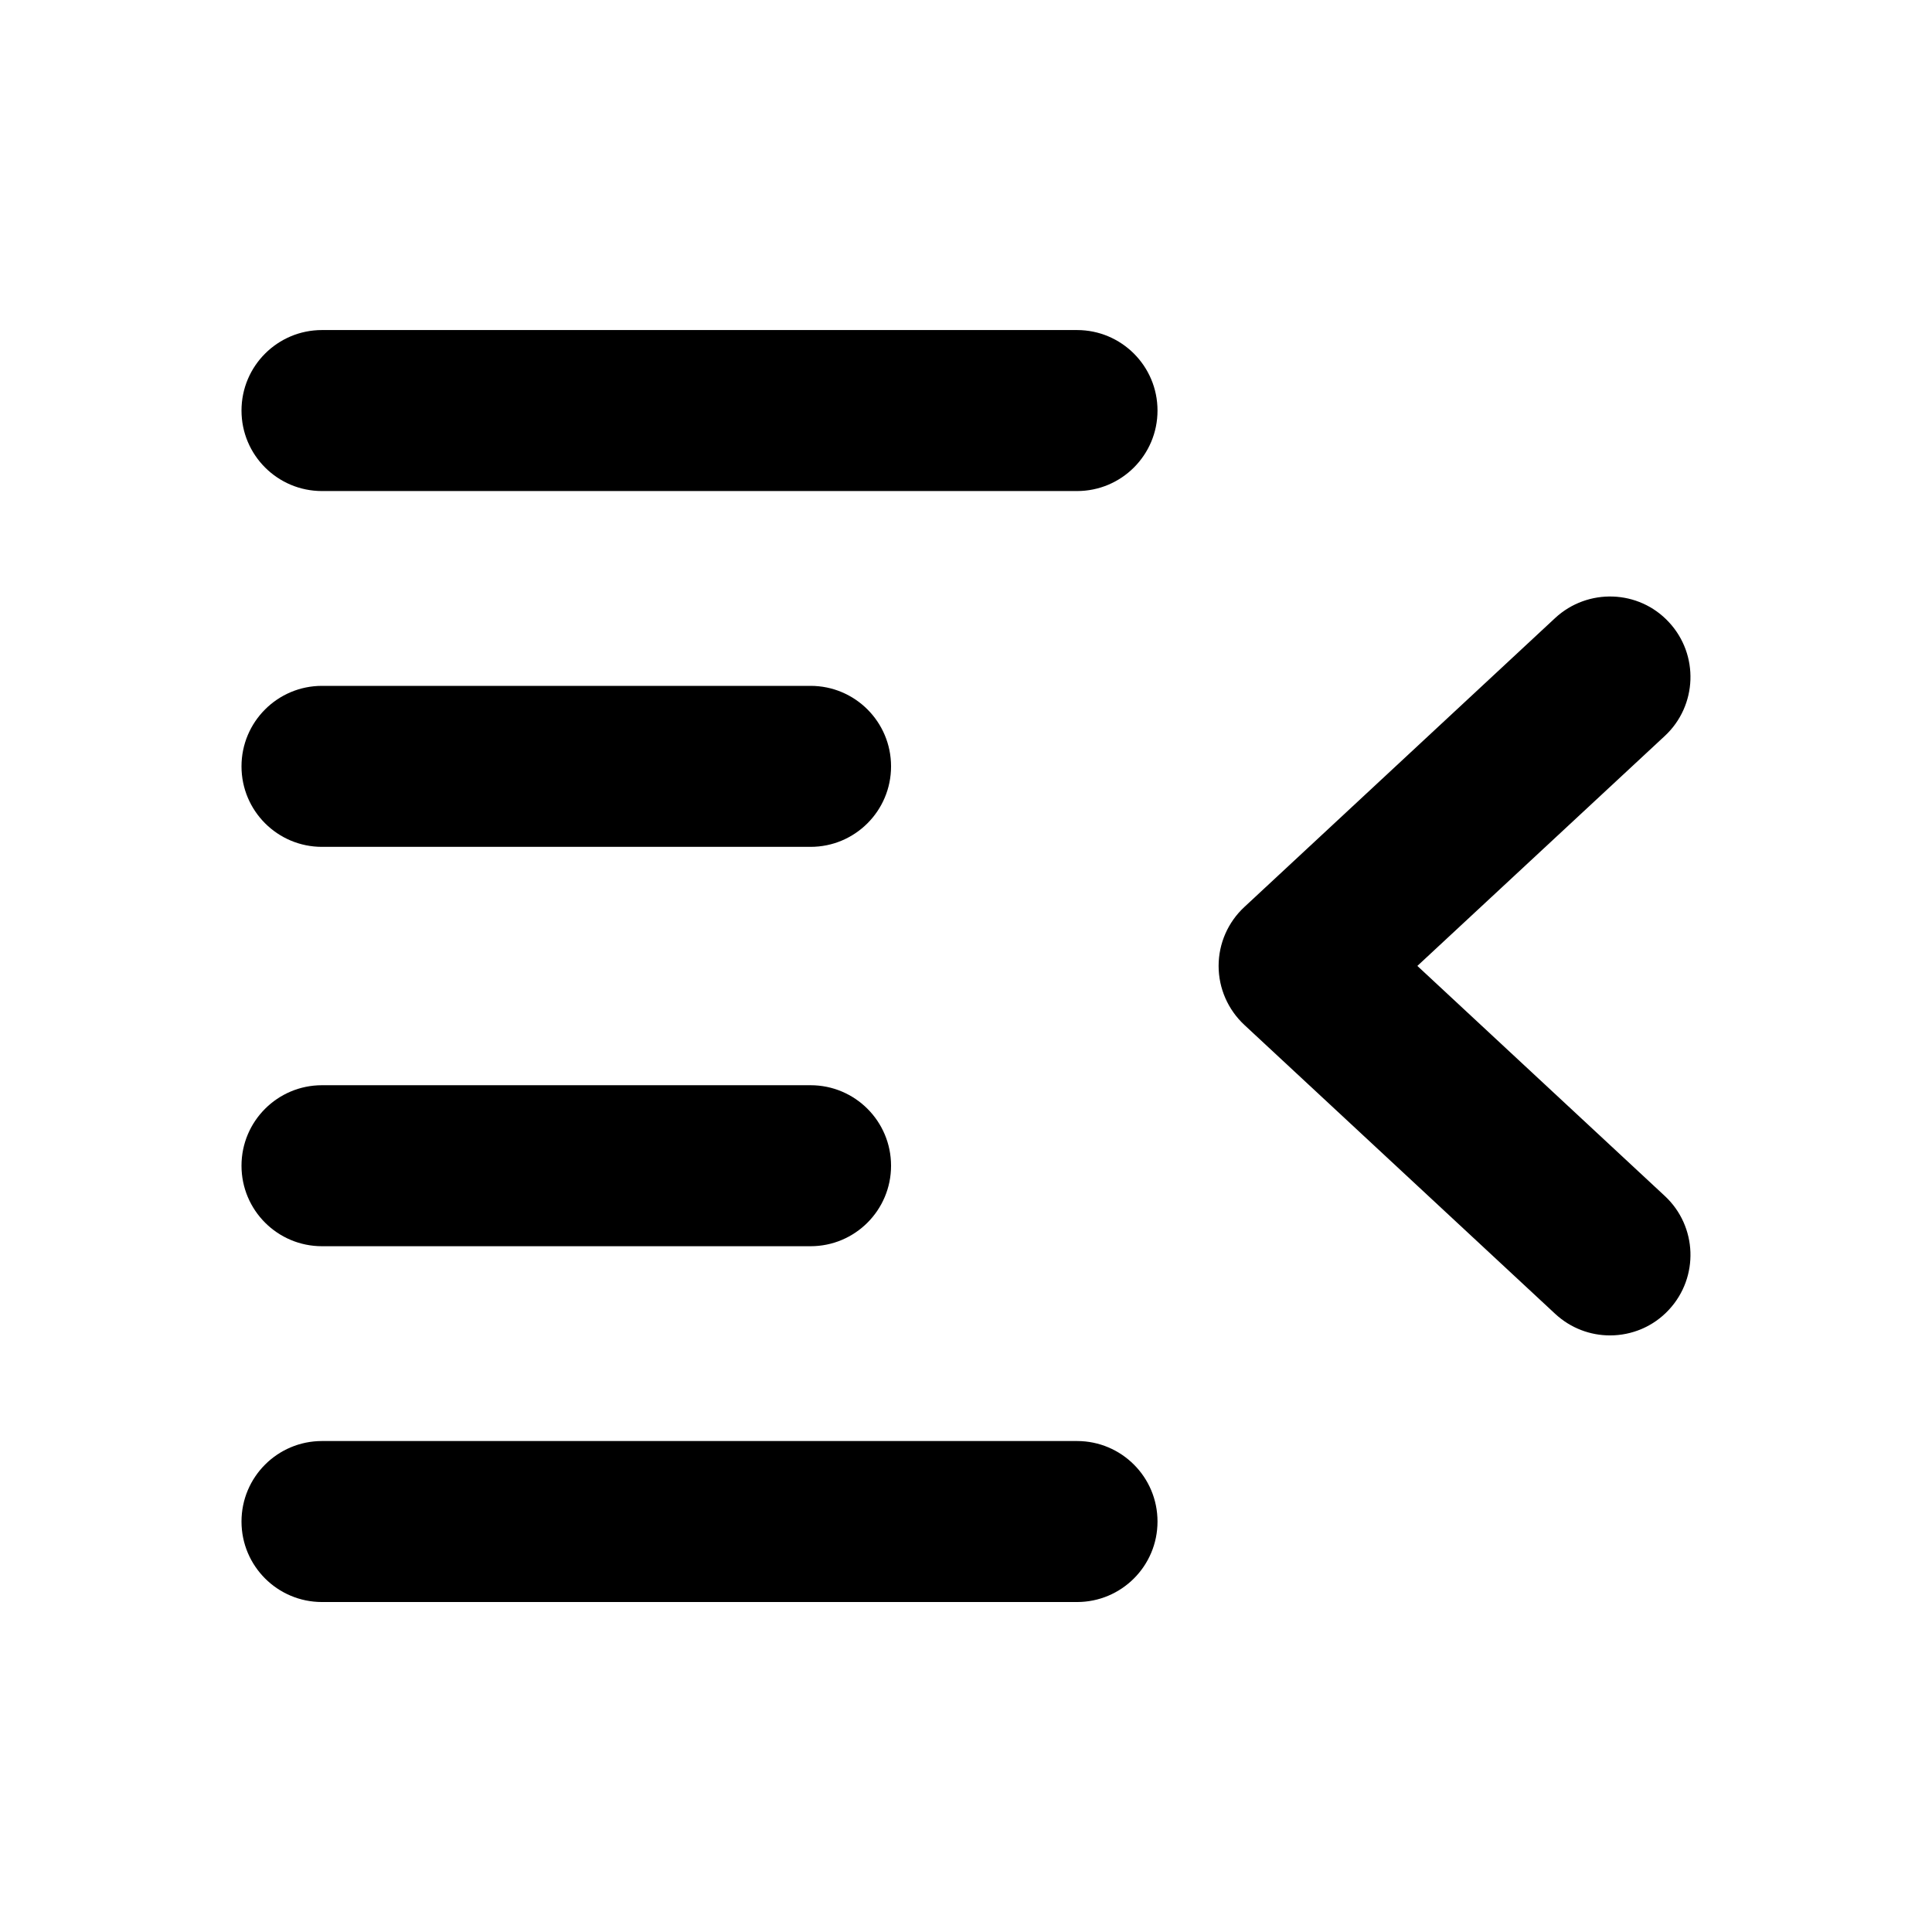 <svg width="24" height="24" viewBox="0 0 24 24" fill="none" xmlns="http://www.w3.org/2000/svg">
<path fill-rule="evenodd" clip-rule="evenodd" d="M13.379 6.1H4C3.448 6.1 3 5.653 3 5.1C3 4.547 3.448 4.1 4 4.1H13.379C13.931 4.1 14.379 4.547 14.379 5.1C14.379 5.653 13.931 6.1 13.379 6.1ZM10.069 10.52H4C3.448 10.52 3 10.073 3 9.52C3 8.967 3.448 8.52 4 8.52H10.069C10.621 8.52 11.069 8.967 11.069 9.52C11.069 10.073 10.621 10.52 10.069 10.52ZM10.069 15.481H4C3.448 15.481 3 15.034 3 14.481C3 13.928 3.448 13.481 4 13.481H10.069C10.621 13.481 11.069 13.928 11.069 14.481C11.069 15.034 10.621 15.481 10.069 15.481ZM13.379 19.901H4C3.448 19.901 3 19.454 3 18.901C3 18.348 3.448 17.901 4 17.901H13.379C13.931 17.901 14.379 18.348 14.379 18.901C14.379 19.454 13.931 19.901 13.379 19.901Z" fill="black"/>
<path fill-rule="evenodd" clip-rule="evenodd" d="M20 16.589C19.756 16.589 19.512 16.5 19.319 16.321L15.458 12.732C15.254 12.542 15.138 12.277 15.138 11.999C15.138 11.721 15.254 11.456 15.458 11.267L19.319 7.677C19.723 7.303 20.357 7.323 20.732 7.729C21.108 8.133 21.085 8.766 20.681 9.142L17.607 11.999L20.681 14.857C21.085 15.233 21.108 15.865 20.732 16.27C20.536 16.482 20.268 16.589 20 16.589Z" fill="black"/>
</svg>
